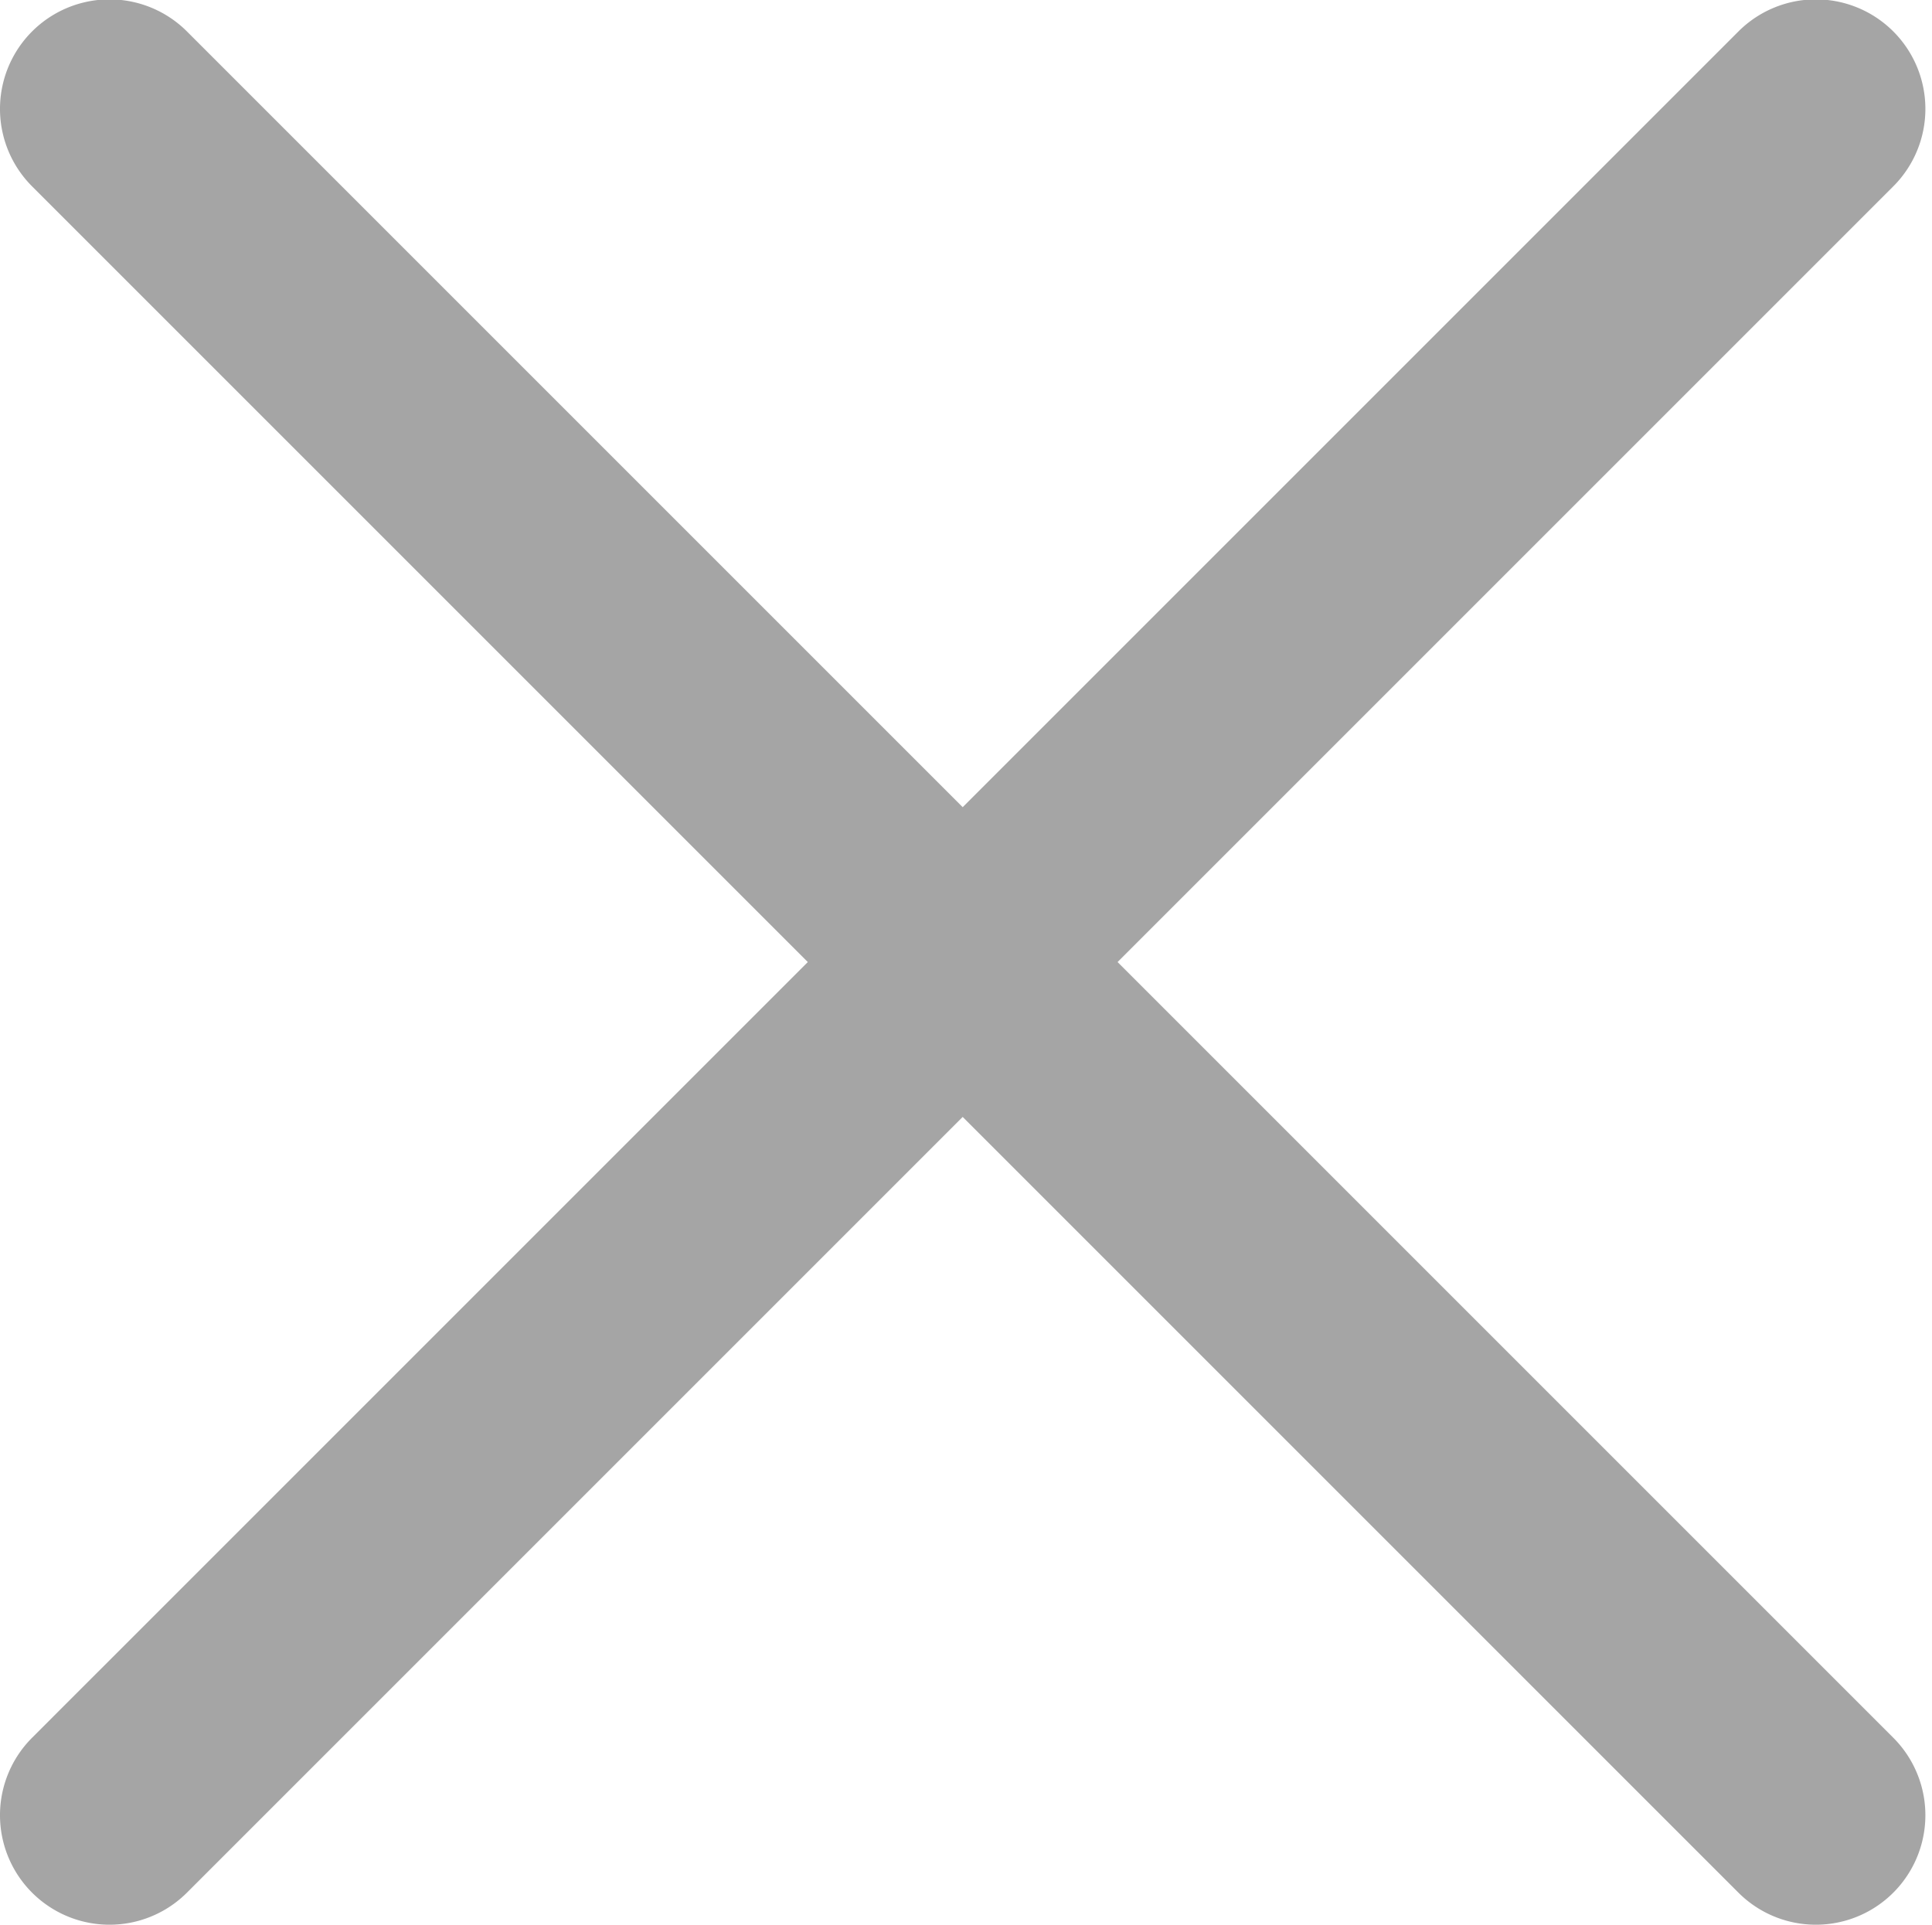 <svg xmlns="http://www.w3.org/2000/svg" width="12.543" height="12.5" viewBox="0 0 12.543 12.5">
  <path id="Path_370" data-name="Path 370" d="M216.034,134.3a.461.461,0,0,0-.652,0l-5.213,5.213-5.213-5.213a.461.461,0,0,0-.652.652l5.213,5.213-5.213,5.213a.461.461,0,0,0,.652.652l5.213-5.213,5.213,5.213a.461.461,0,1,0,.652-.652l-5.213-5.213,5.213-5.213A.461.461,0,0,0,216.034,134.3Z" transform="translate(-203.919 -133.919)" fill="#a5a5a5" stroke="#a5a5a5" stroke-width="0.5"/>
</svg>
